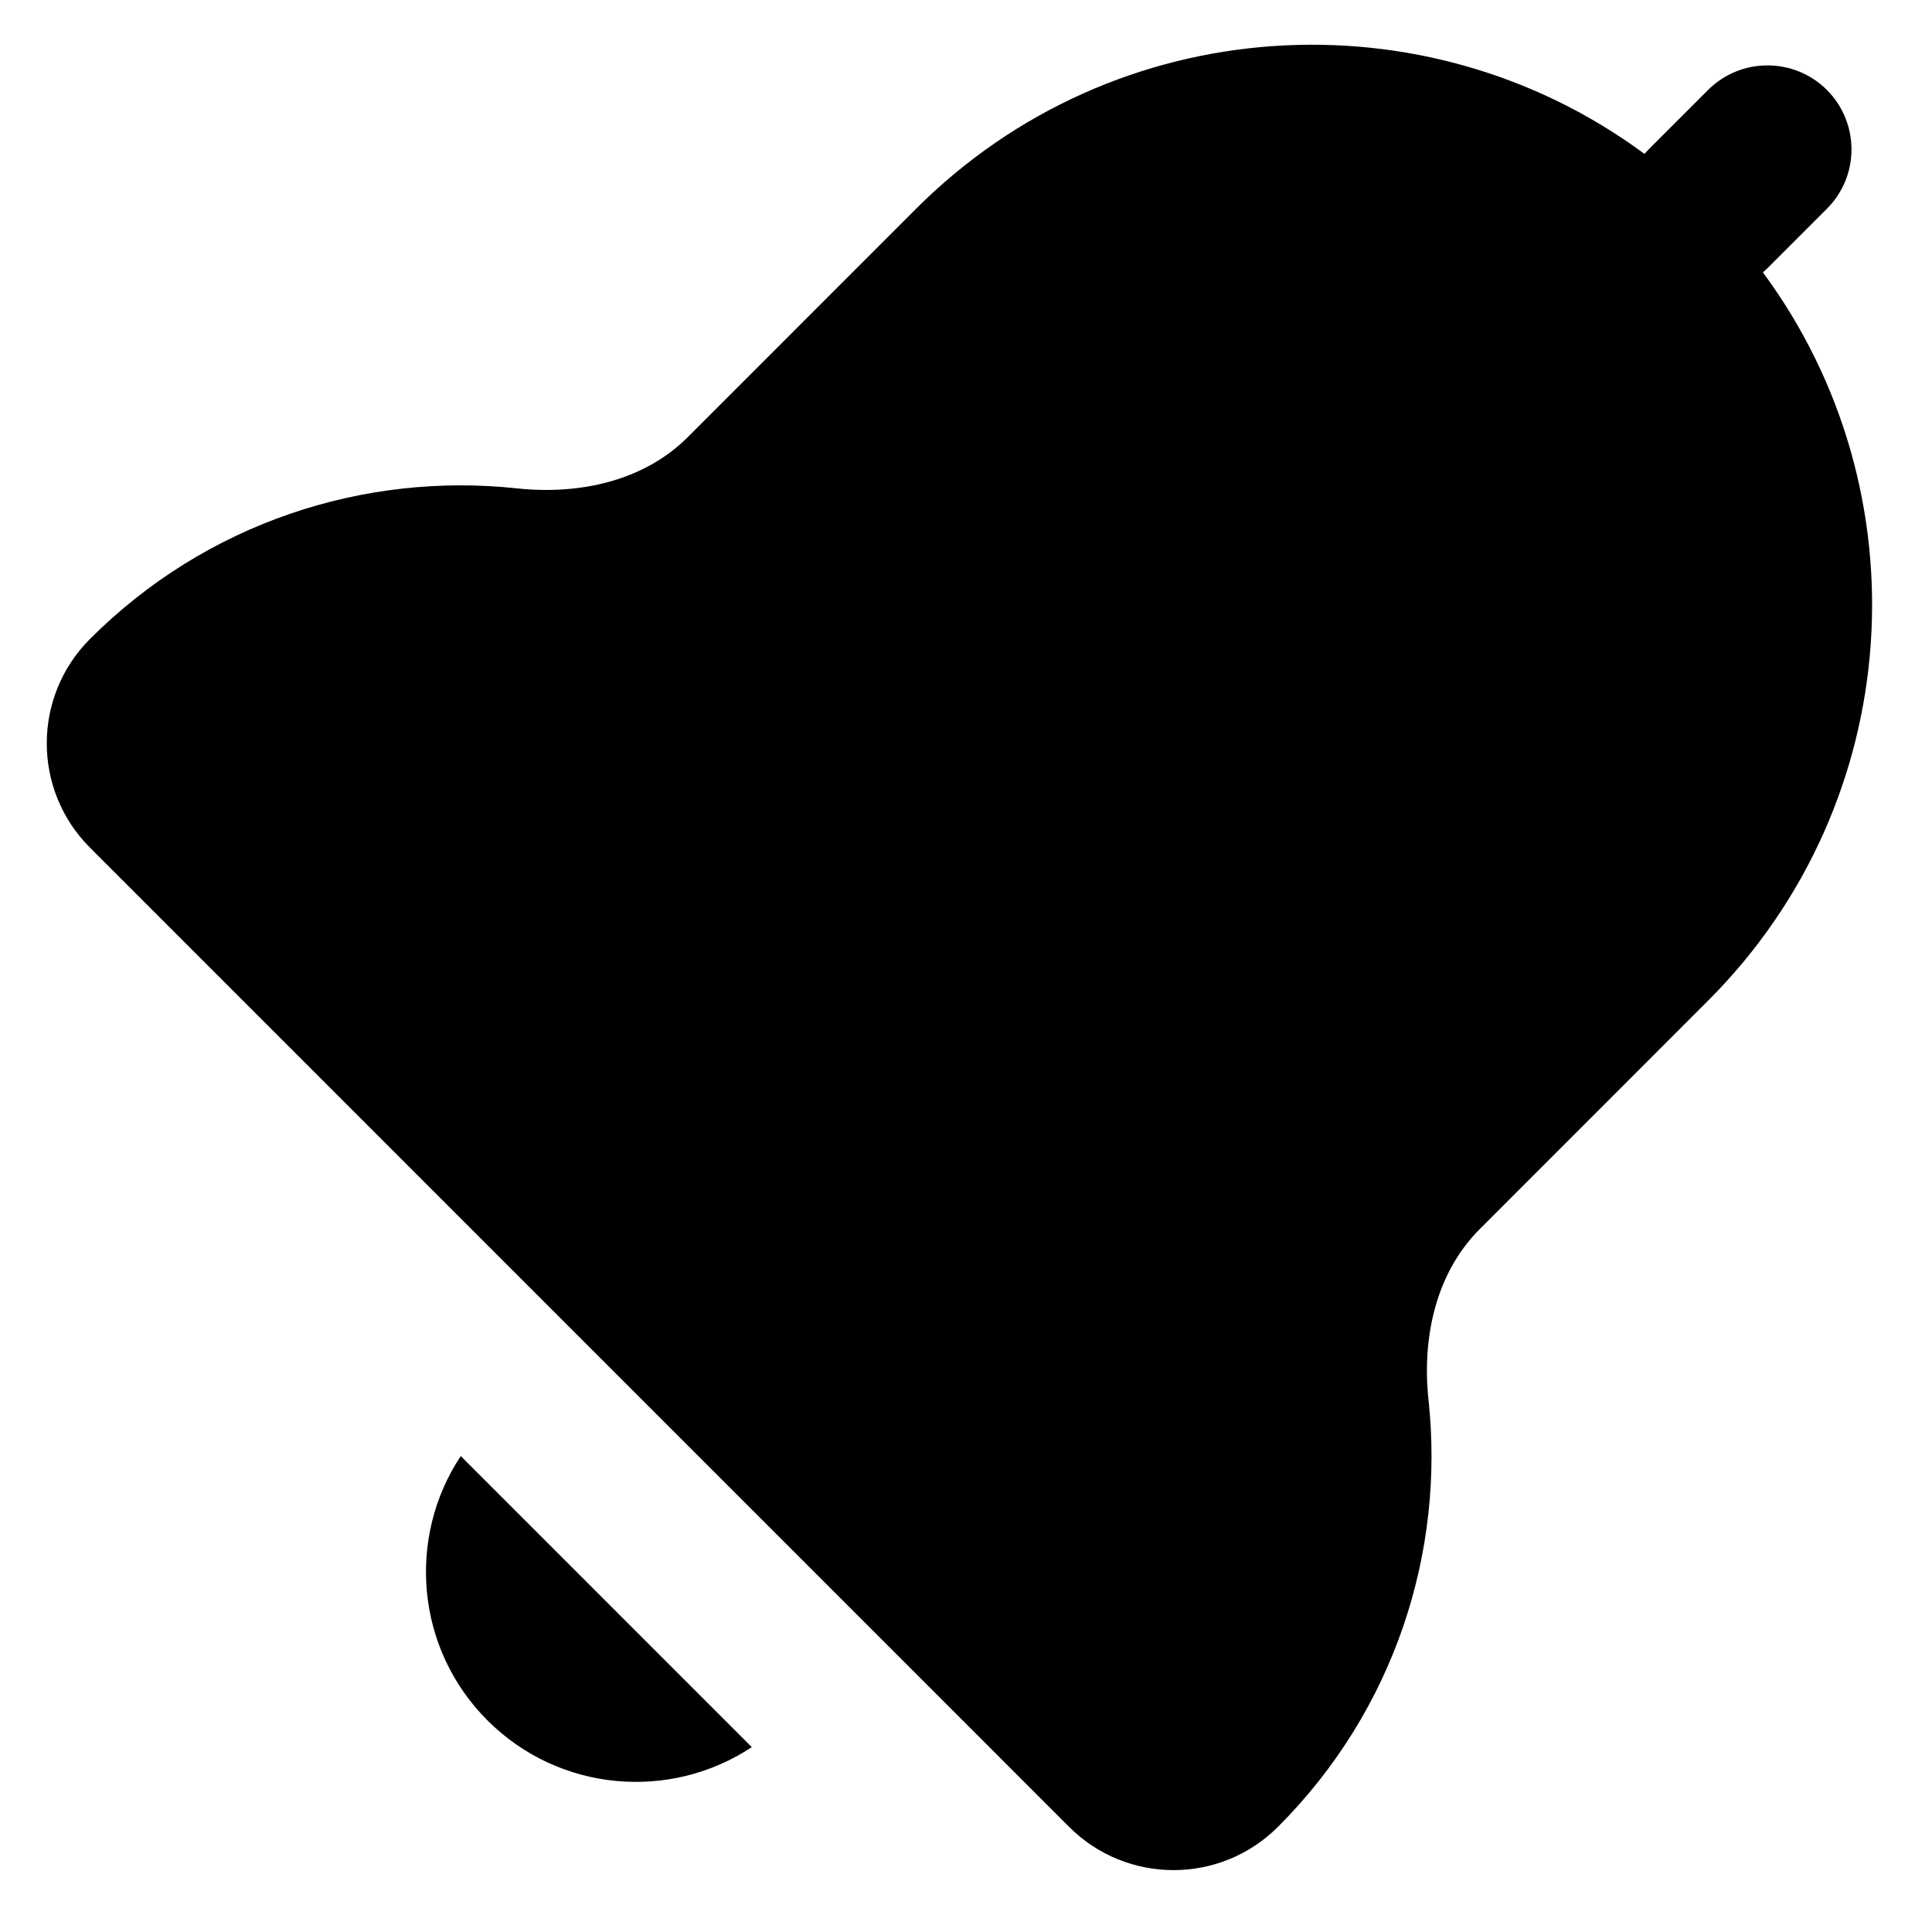 <svg width="23" height="23" viewBox="0 0 23 23" fill="none" xmlns="http://www.w3.org/2000/svg">
<path fill-rule="evenodd" clip-rule="evenodd" d="M20.334 1.071C20.725 0.681 21.358 0.681 21.749 1.071C22.139 1.462 22.139 2.095 21.749 2.485L21.042 3.192C21.03 3.204 21.018 3.215 21.006 3.226C21 3.232 20.994 3.237 20.987 3.243C22.916 5.852 22.698 9.55 20.334 11.913L17.616 14.632C17.091 15.157 16.927 15.927 17.006 16.664C17.201 18.477 16.603 20.359 15.214 21.748C14.527 22.435 13.414 22.435 12.727 21.748L1.072 10.092C0.385 9.406 0.385 8.293 1.072 7.606C2.461 6.217 4.343 5.619 6.155 5.814C6.893 5.893 7.663 5.729 8.188 5.204L10.906 2.485C13.27 0.121 16.968 -0.096 19.577 1.832C19.593 1.814 19.61 1.796 19.627 1.778L20.334 1.071ZM5.803 20.481C4.948 19.626 4.842 18.305 5.485 17.334L8.95 20.799C7.979 21.442 6.659 21.336 5.803 20.481Z" fill="black"/>
</svg>

